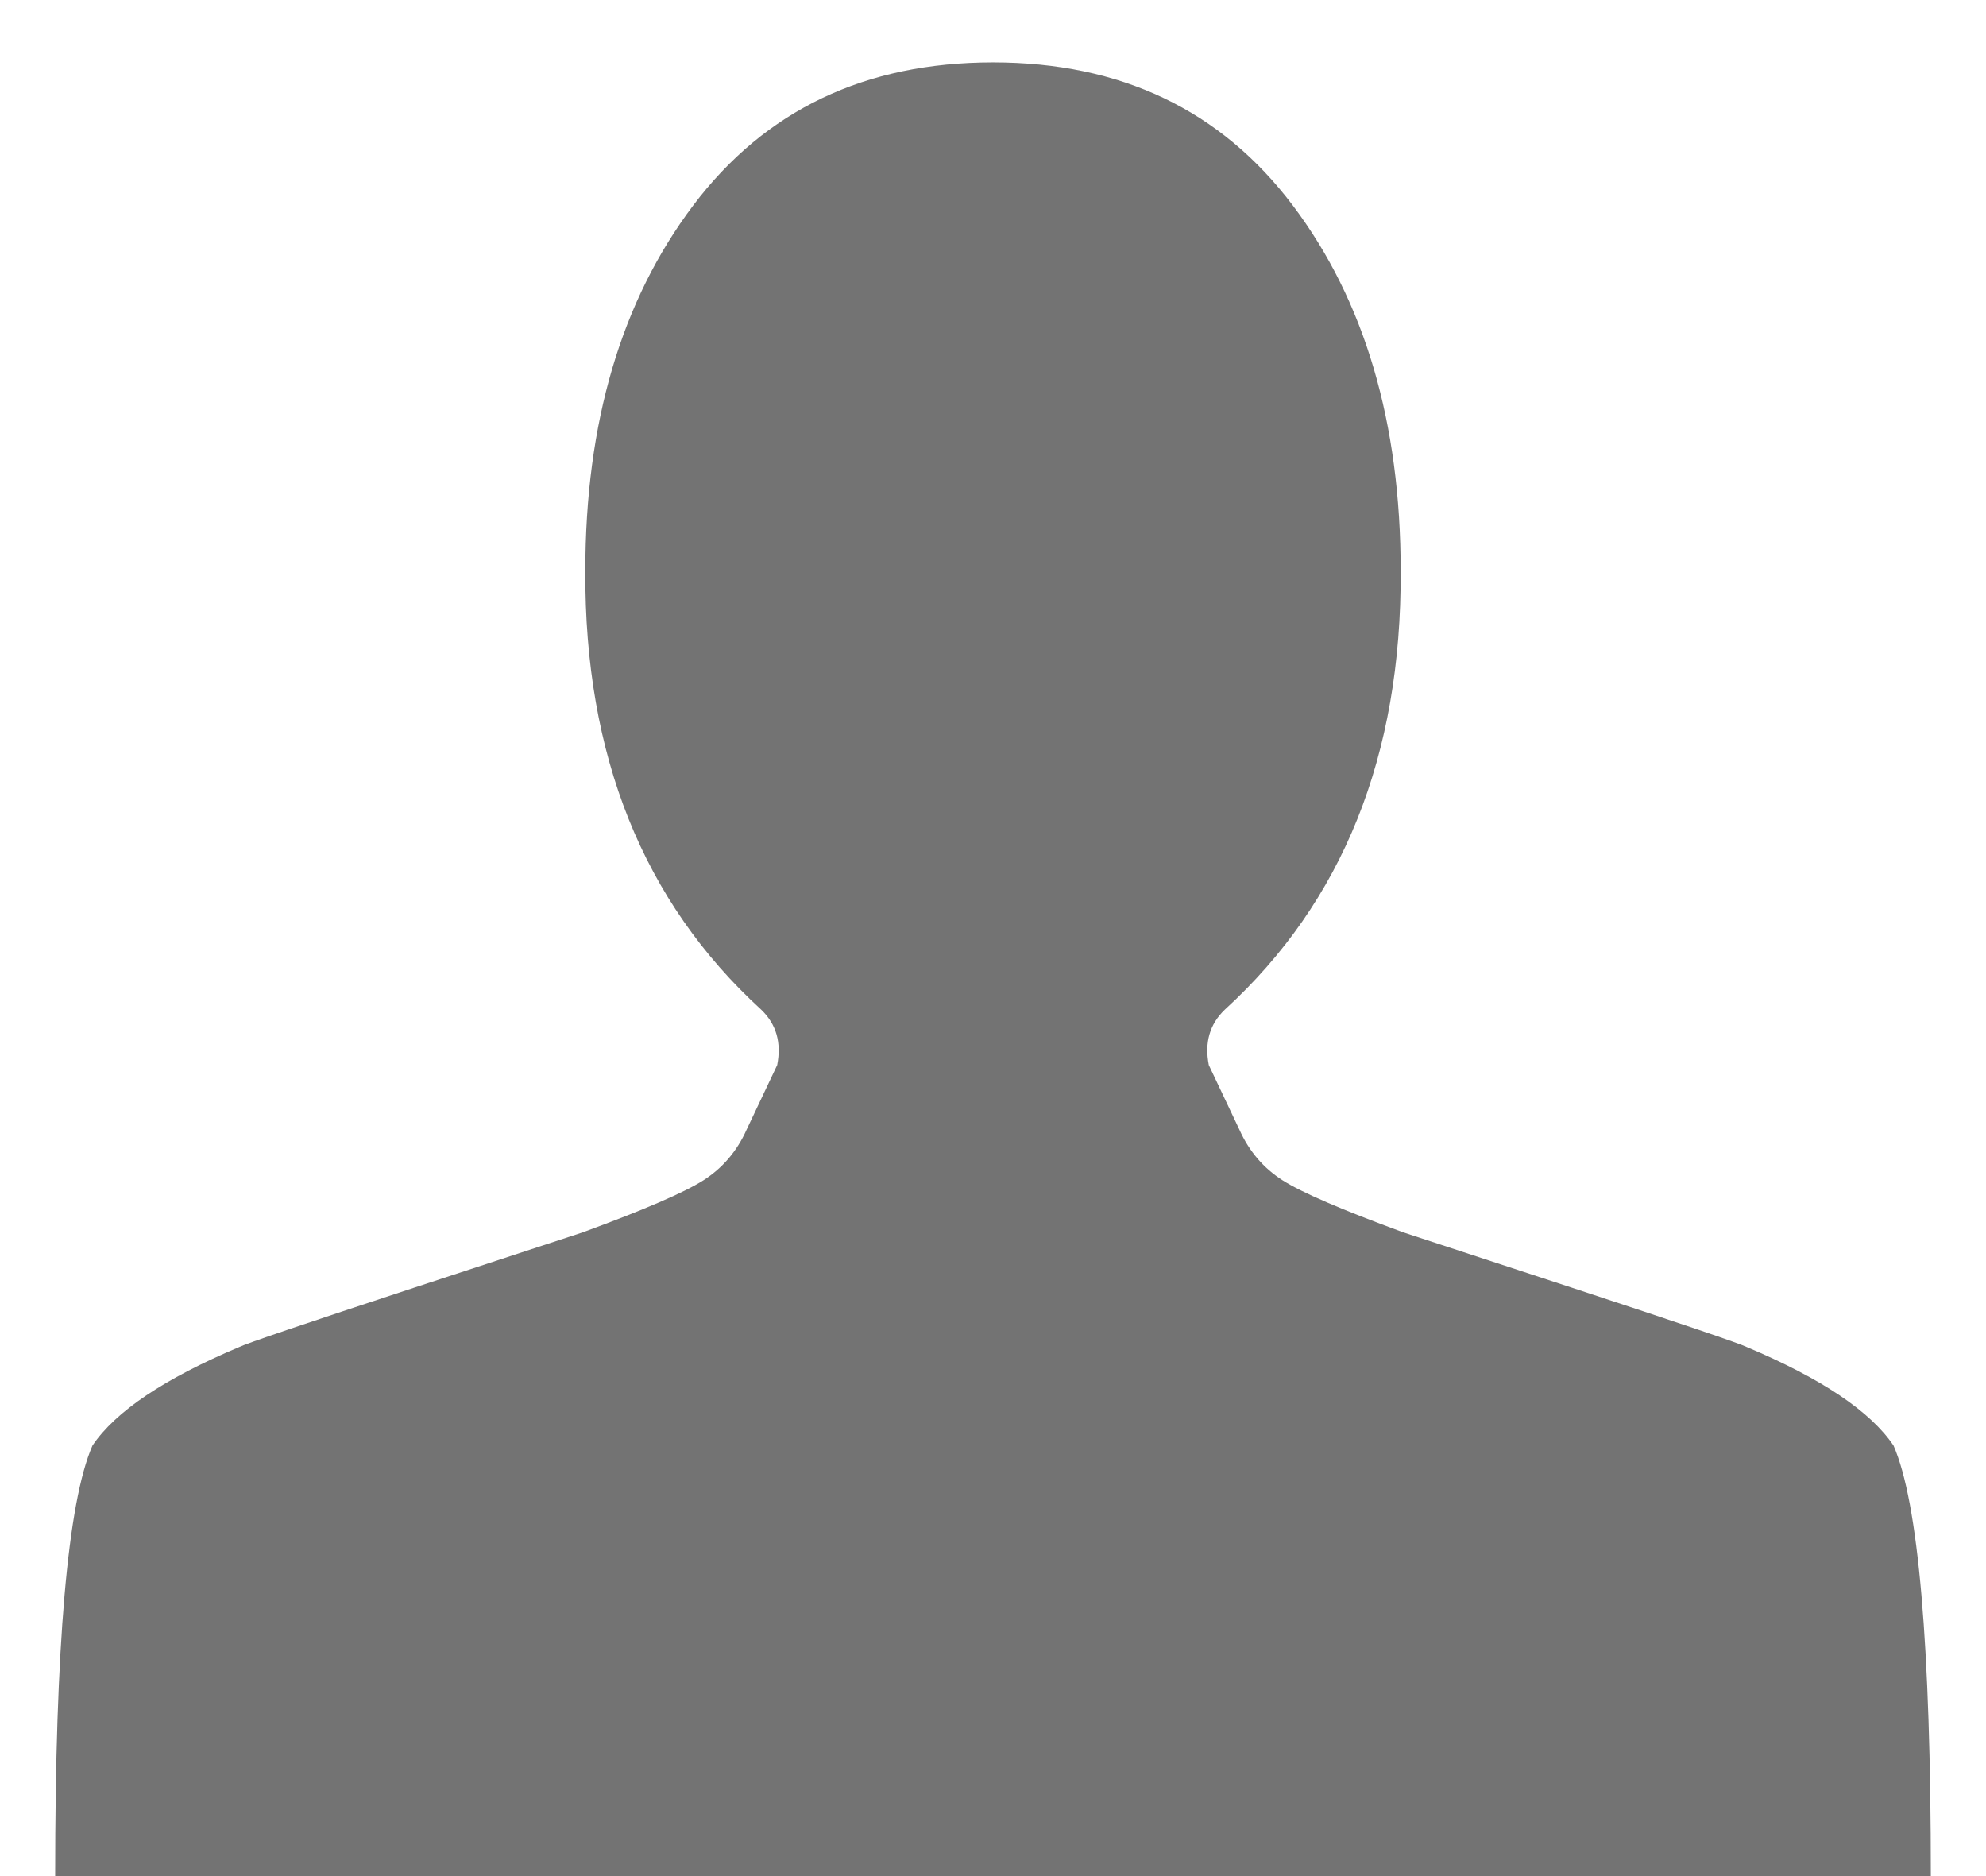 <svg width="18" height="17" viewBox="0 0 18 17" fill="none" xmlns="http://www.w3.org/2000/svg">
<path d="M9 0.565C7.841 0.565 6.935 0.997 6.283 1.861C5.631 2.726 5.305 3.83 5.305 5.175C5.297 6.846 5.829 8.171 6.899 9.149C7.036 9.28 7.084 9.447 7.044 9.651L6.766 10.238C6.678 10.434 6.547 10.586 6.374 10.696C6.201 10.806 5.837 10.963 5.281 11.167C5.257 11.175 4.748 11.342 3.754 11.668C2.76 11.995 2.231 12.174 2.166 12.207C1.49 12.492 1.047 12.789 0.838 13.099C0.613 13.613 0.5 14.913 0.5 17H17.5C17.5 14.913 17.387 13.613 17.162 13.099C16.953 12.789 16.51 12.492 15.834 12.207C15.769 12.174 15.24 11.995 14.246 11.668C13.252 11.342 12.743 11.175 12.719 11.167C12.163 10.963 11.799 10.806 11.626 10.696C11.453 10.586 11.322 10.434 11.234 10.238L10.956 9.651C10.916 9.447 10.964 9.28 11.101 9.149C12.171 8.171 12.703 6.846 12.695 5.175C12.695 3.83 12.369 2.726 11.717 1.861C11.065 0.997 10.159 0.565 9 0.565Z" fill="#737373"/>
</svg>
